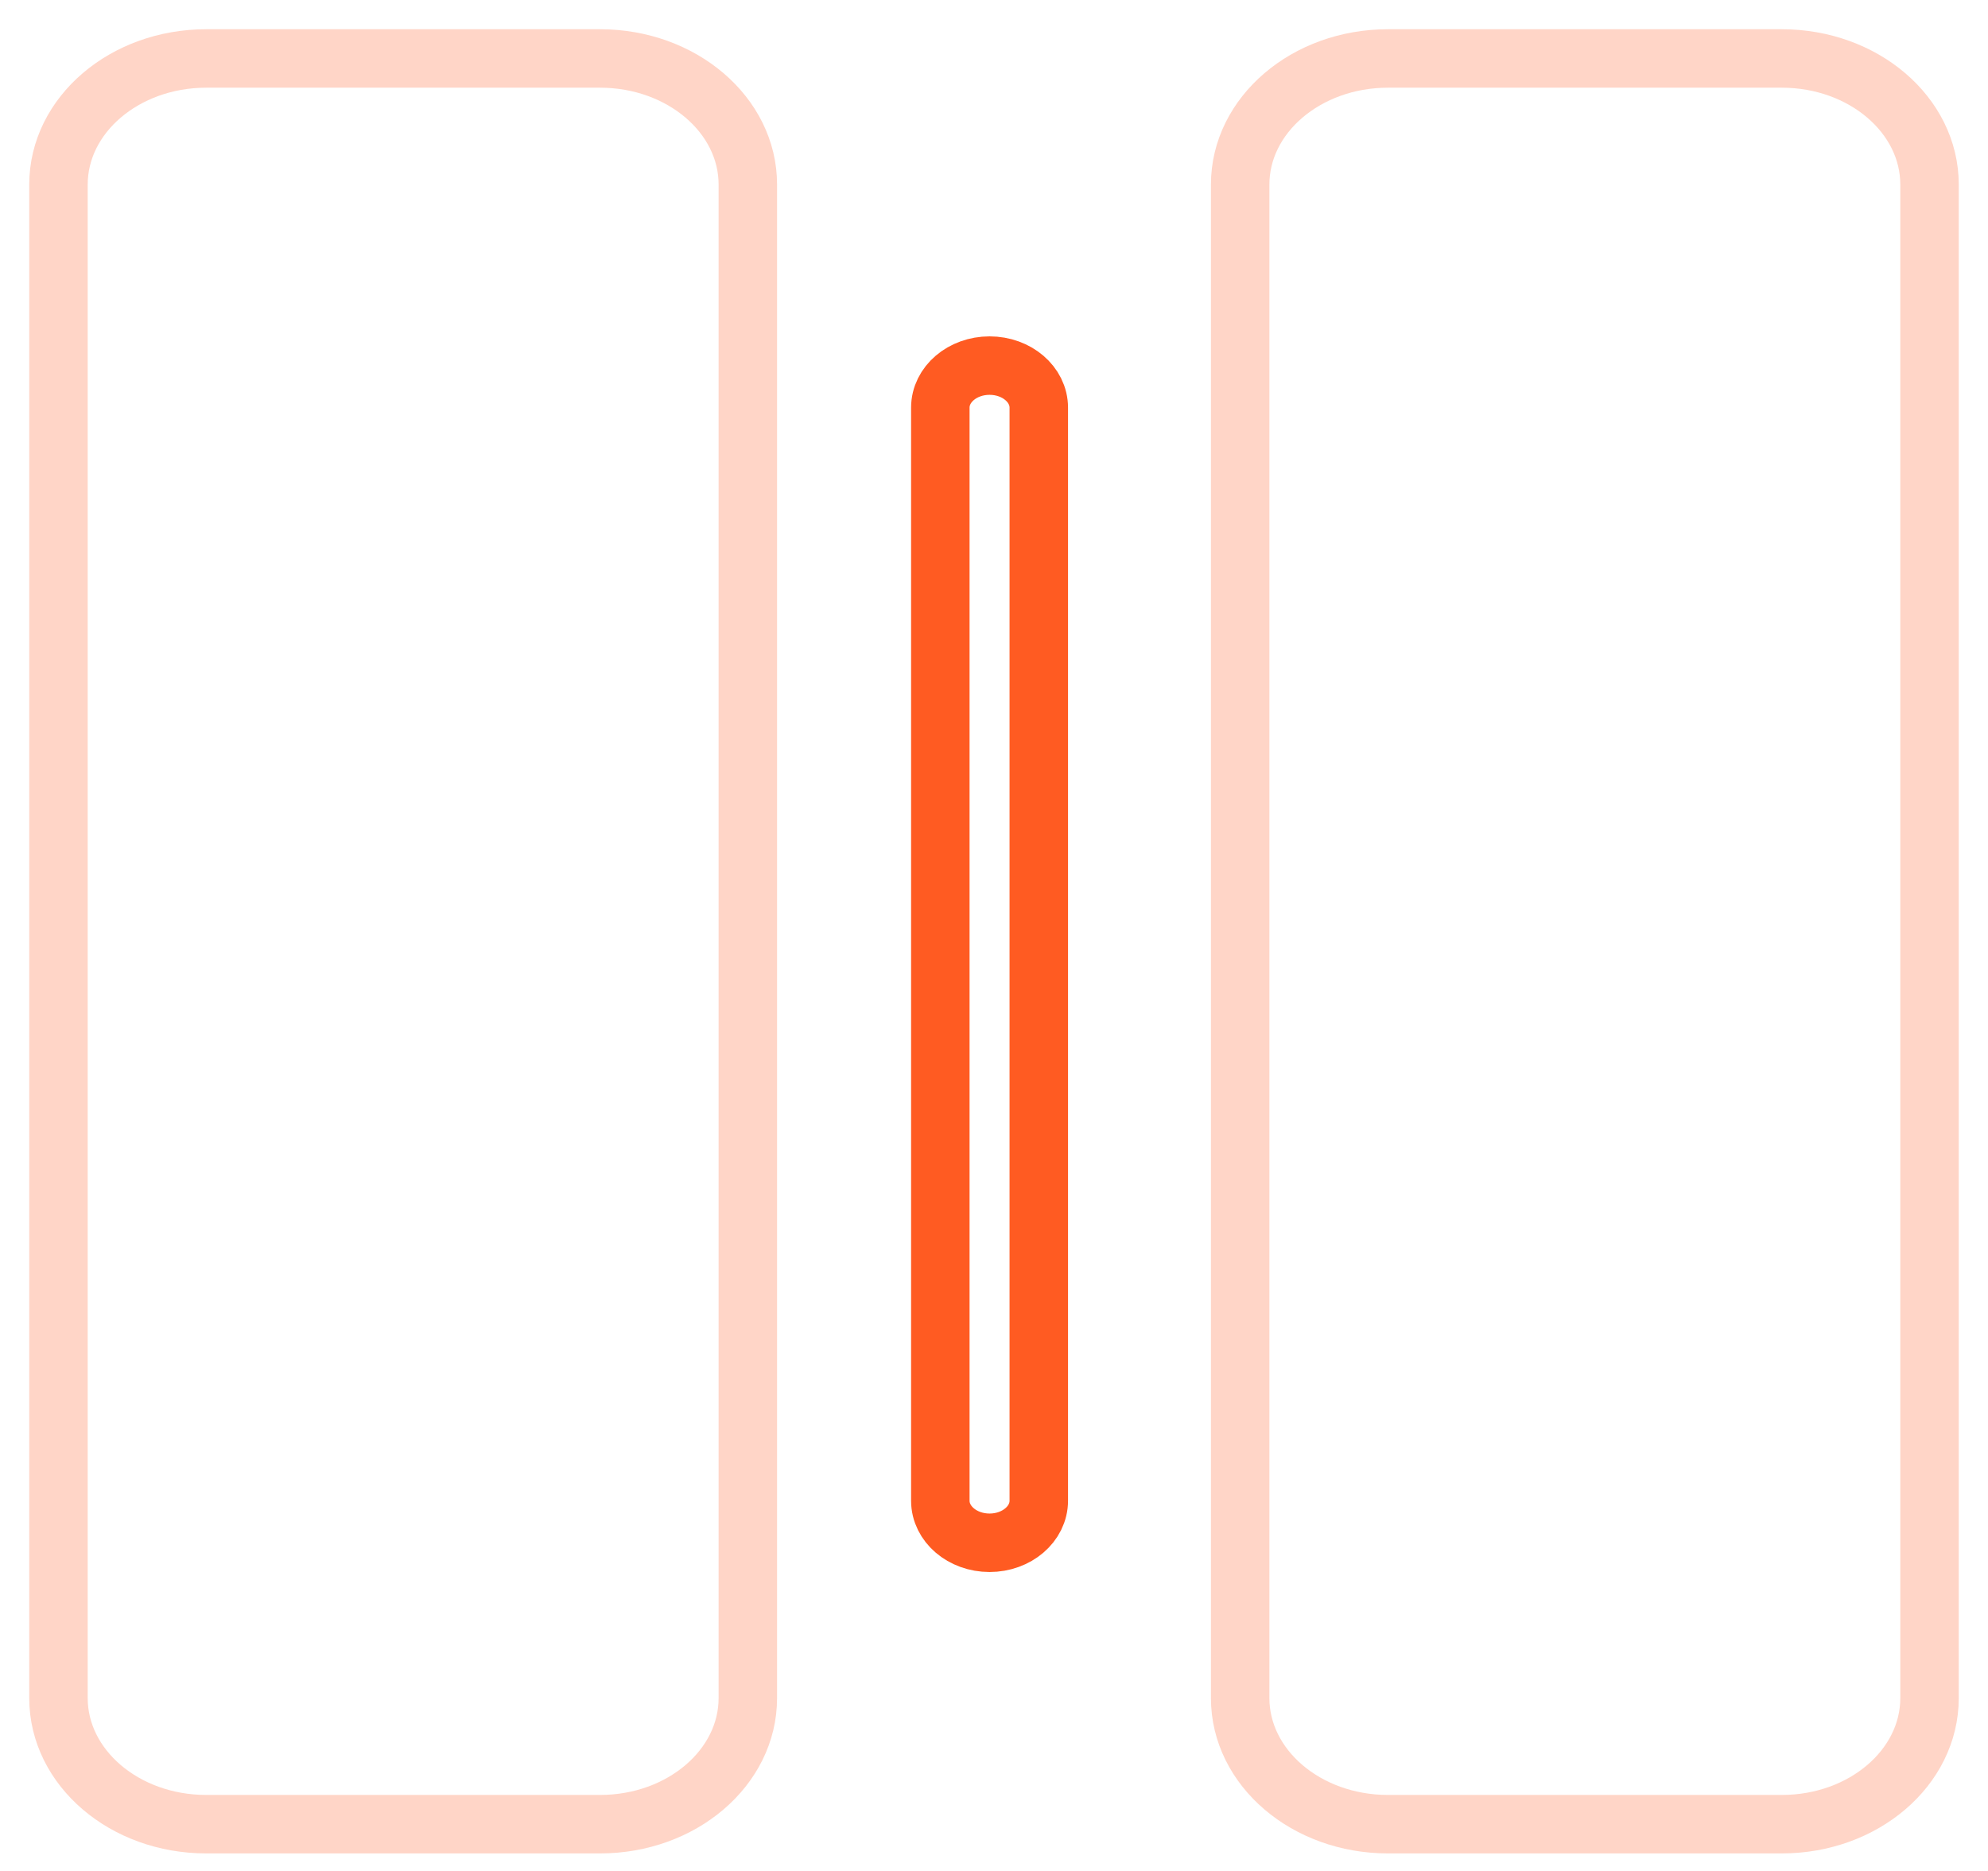 <svg width="34" height="32" viewBox="0 0 34 32" fill="none" xmlns="http://www.w3.org/2000/svg">
<path d="M12.79 29.043L12.79 3.157C12.79 1.966 11.658 1 10.263 1L3.526 1C2.131 1 1 1.966 1 3.157L1 29.043C1 30.234 2.131 31.2 3.526 31.2H10.263C11.658 31.2 12.79 30.234 12.79 29.043Z" stroke="#FF5B22" stroke-opacity="0.25"/>
<path d="M33 29.043V3.157C33 1.966 31.869 1 30.474 1L23.737 1C22.342 1 21.21 1.966 21.21 3.157V29.043C21.21 30.234 22.342 31.2 23.737 31.2H30.474C31.869 31.2 33 30.234 33 29.043Z" stroke="#FF5B22" stroke-opacity="0.25"/>
<path d="M17.766 25.668V6.972C17.766 6.575 17.389 6.253 16.924 6.253C16.459 6.253 16.082 6.575 16.082 6.972V25.668C16.082 26.065 16.459 26.387 16.924 26.387C17.389 26.387 17.766 26.065 17.766 25.668Z" stroke="#FF5B22"/>
</svg>
